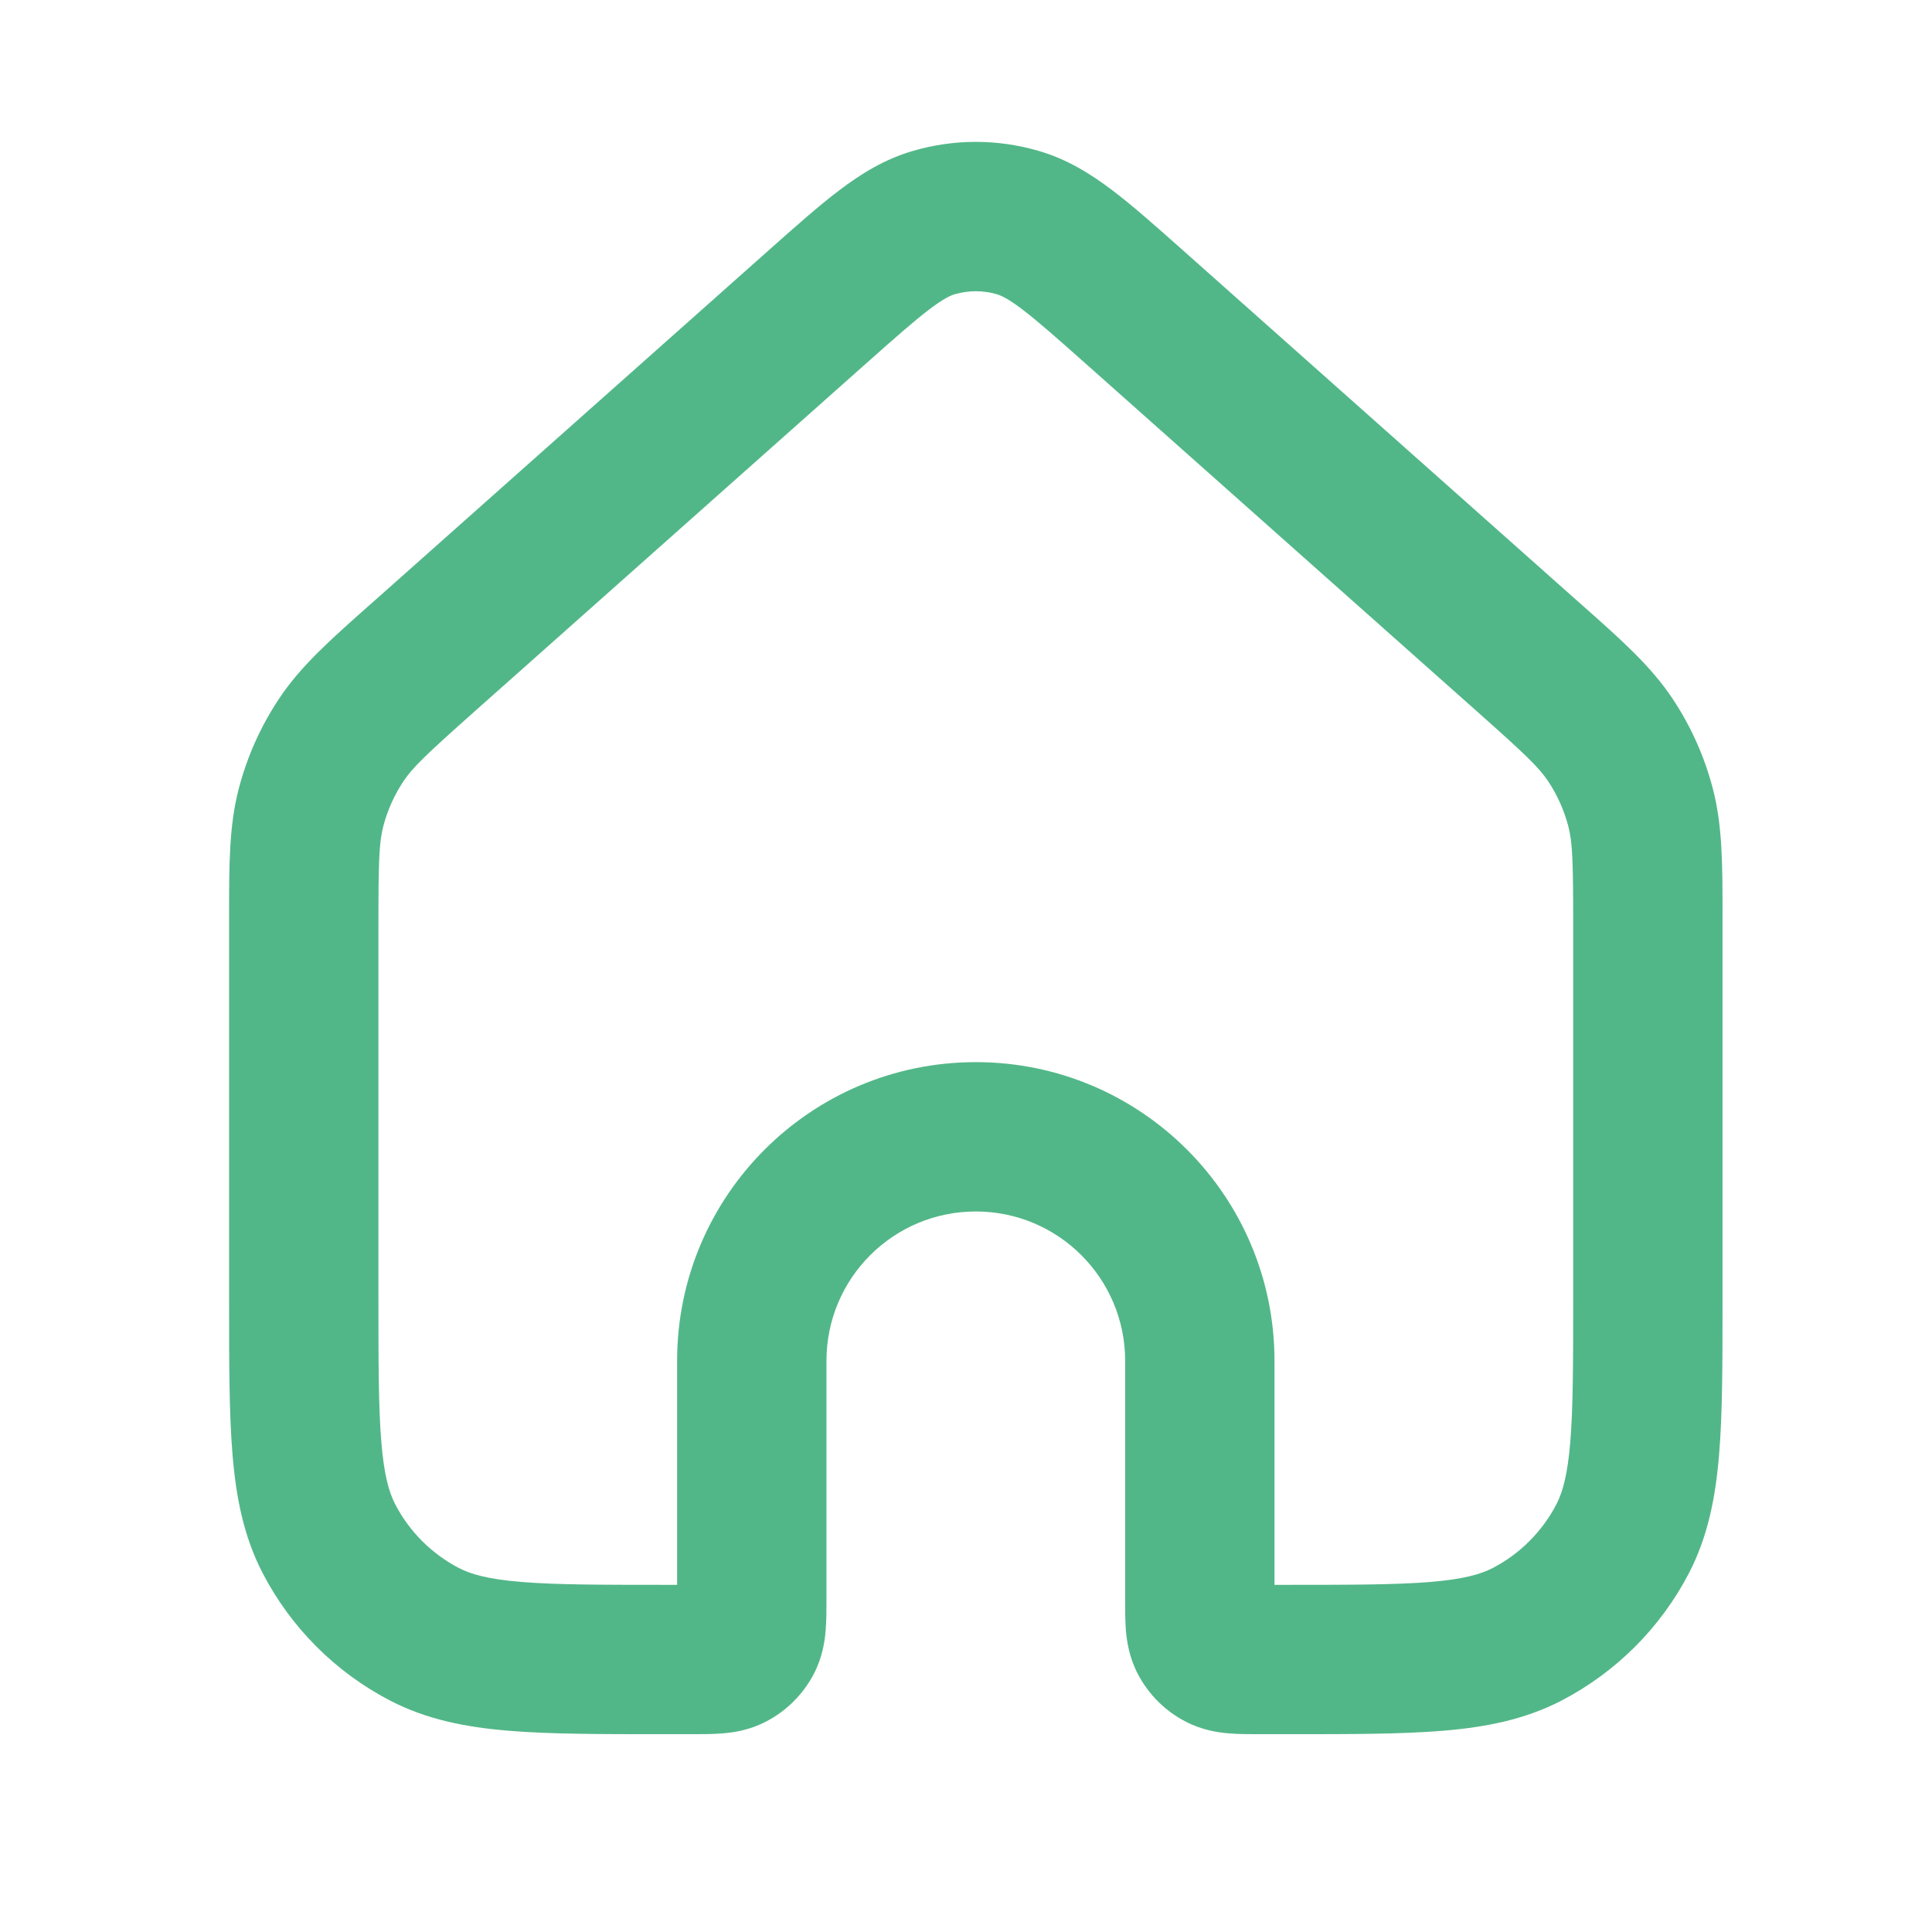 <?xml version="1.0" encoding="UTF-8" standalone="no" ?>
<!DOCTYPE svg PUBLIC "-//W3C//DTD SVG 1.1//EN" "http://www.w3.org/Graphics/SVG/1.1/DTD/svg11.dtd">
<svg xmlns="http://www.w3.org/2000/svg" xmlns:xlink="http://www.w3.org/1999/xlink" version="1.1" width="800" height="800" viewBox="-140 -140 800 800" xml:space="preserve">
<desc>Created with Fabric.js 5.2.4</desc>
<defs>
</defs>
<rect x="0" y="0" width="100%" height="100%" fill="transparent"></rect>
<g transform="matrix(1 0 0 1 400 400)" id="12a03f7d-9568-4106-9f62-95197b16a236"  >
<rect style="stroke: none; stroke-width: 1; stroke-dasharray: none; stroke-linecap: butt; stroke-dashoffset: 0; stroke-linejoin: miter; stroke-miterlimit: 4; fill: rgb(255,255,255); fill-rule: nonzero; opacity: 1; visibility: hidden;" vector-effect="non-scaling-stroke"  x="-400" y="-400" rx="0" ry="0" width="800" height="800" />
</g>
<g transform="matrix(Infinity NaN NaN Infinity 0 0)" id="8ad262da-85cb-4c64-a7c7-012712ca7536"  >
</g>
<g transform="matrix(30.92 0 0 30.92 264.06 248.48)" id="ed7b3a62-8b47-41e0-9198-be3f4a50db8d"  >
<path style="stroke: rgb(0,0,0); stroke-width: 0; stroke-dasharray: none; stroke-linecap: butt; stroke-dashoffset: 0; stroke-linejoin: miter; stroke-miterlimit: 4; fill: rgb(82,183,136); fill-rule: nonzero; opacity: 1;" vector-effect="non-scaling-stroke"  transform=" translate(-12, -12.34)" d="M 12.28 3.716 C 12.097 3.663 11.903 3.663 11.72 3.716 C 11.668 3.731 11.575 3.769 11.379 3.918 C 11.172 4.075 10.919 4.299 10.525 4.649 L 5.285 9.306 C 4.643 9.877 4.461 10.05 4.334 10.24 C 4.213 10.423 4.122 10.625 4.066 10.838 C 4.008 11.059 4 11.309 4 12.169 L 4 17.17 C 4 18.041 4.001 18.633 4.039 19.09 C 4.076 19.536 4.143 19.763 4.225 19.922 C 4.415 20.287 4.713 20.585 5.078 20.775 C 5.237 20.857 5.464 20.924 5.909 20.961 C 6.367 20.999 6.959 21 7.83 21 L 8 21 L 8 18 C 8 15.791 9.791 14 12 14 C 14.209 14 16 15.791 16 18 L 16 21 L 16.17 21 C 17.041 21 17.633 20.999 18.09 20.961 C 18.536 20.924 18.763 20.857 18.922 20.775 C 19.287 20.585 19.585 20.287 19.775 19.922 C 19.857 19.763 19.924 19.536 19.961 19.09 C 19.999 18.633 20 18.041 20 17.17 L 20 12.169 C 20 11.309 19.992 11.059 19.934 10.838 C 19.878 10.625 19.787 10.423 19.666 10.24 C 19.539 10.05 19.357 9.877 18.715 9.306 L 13.475 4.649 C 13.081 4.299 12.828 4.075 12.621 3.918 C 12.425 3.769 12.332 3.731 12.28 3.716 Z M 11.161 1.796 C 11.709 1.636 12.291 1.636 12.839 1.796 C 13.219 1.906 13.534 2.101 13.828 2.324 C 14.105 2.533 14.417 2.811 14.776 3.13 L 20.043 7.812 C 20.072 7.837 20.099 7.862 20.127 7.886 C 20.649 8.349 21.043 8.699 21.331 9.133 C 21.575 9.499 21.756 9.903 21.868 10.329 C 22.001 10.832 22 11.359 22 12.057 C 22 12.094 22 12.131 22 12.169 L 22 17.212 C 22 18.03 22 18.706 21.954 19.256 C 21.907 19.827 21.805 20.352 21.55 20.844 C 21.17 21.575 20.574 22.17 19.844 22.55 C 19.352 22.805 18.827 22.907 18.256 22.954 C 17.706 23 17.03 23 16.212 23 L 15.805 23 C 15.797 23 15.789 23 15.781 23 C 15.66 23 15.516 23 15.388 22.989 C 15.241 22.977 15.029 22.946 14.809 22.831 C 14.534 22.689 14.311 22.465 14.169 22.192 C 14.054 21.971 14.023 21.759 14.01 21.612 C 14 21.484 14 21.34 14 21.218 L 14 18 C 14 16.895 13.104 16 12 16 C 10.895 16 10 16.895 10 18 L 10 21.218 C 10 21.34 10 21.484 9.989 21.612 C 9.977 21.759 9.946 21.971 9.831 22.192 C 9.689 22.465 9.465 22.689 9.191 22.831 C 8.971 22.946 8.759 22.977 8.612 22.989 C 8.484 23 8.34 23 8.218 23 C 8.211 23 8.203 23 8.195 23 L 7.788 23 C 6.969 23 6.294 23 5.744 22.954 C 5.173 22.907 4.648 22.805 4.156 22.55 C 3.425 22.17 2.83 21.575 2.45 20.844 C 2.195 20.352 2.093 19.827 2.046 19.256 C 2 18.706 2 18.03 2 17.212 L 2 12.169 C 2 12.131 2 12.094 2 12.057 C 2 11.359 1.999 10.832 2.132 10.329 C 2.244 9.903 2.425 9.499 2.669 9.133 C 2.957 8.699 3.351 8.349 3.873 7.886 C 3.9 7.862 3.928 7.837 3.957 7.812 L 9.224 3.13 C 9.583 2.811 9.895 2.533 10.172 2.324 C 10.466 2.101 10.781 1.906 11.161 1.796 Z" stroke-linecap="round" />
</g>
<g transform="matrix(NaN NaN NaN NaN 0 0)"  >
<g style=""   >
</g>
</g>
</svg>